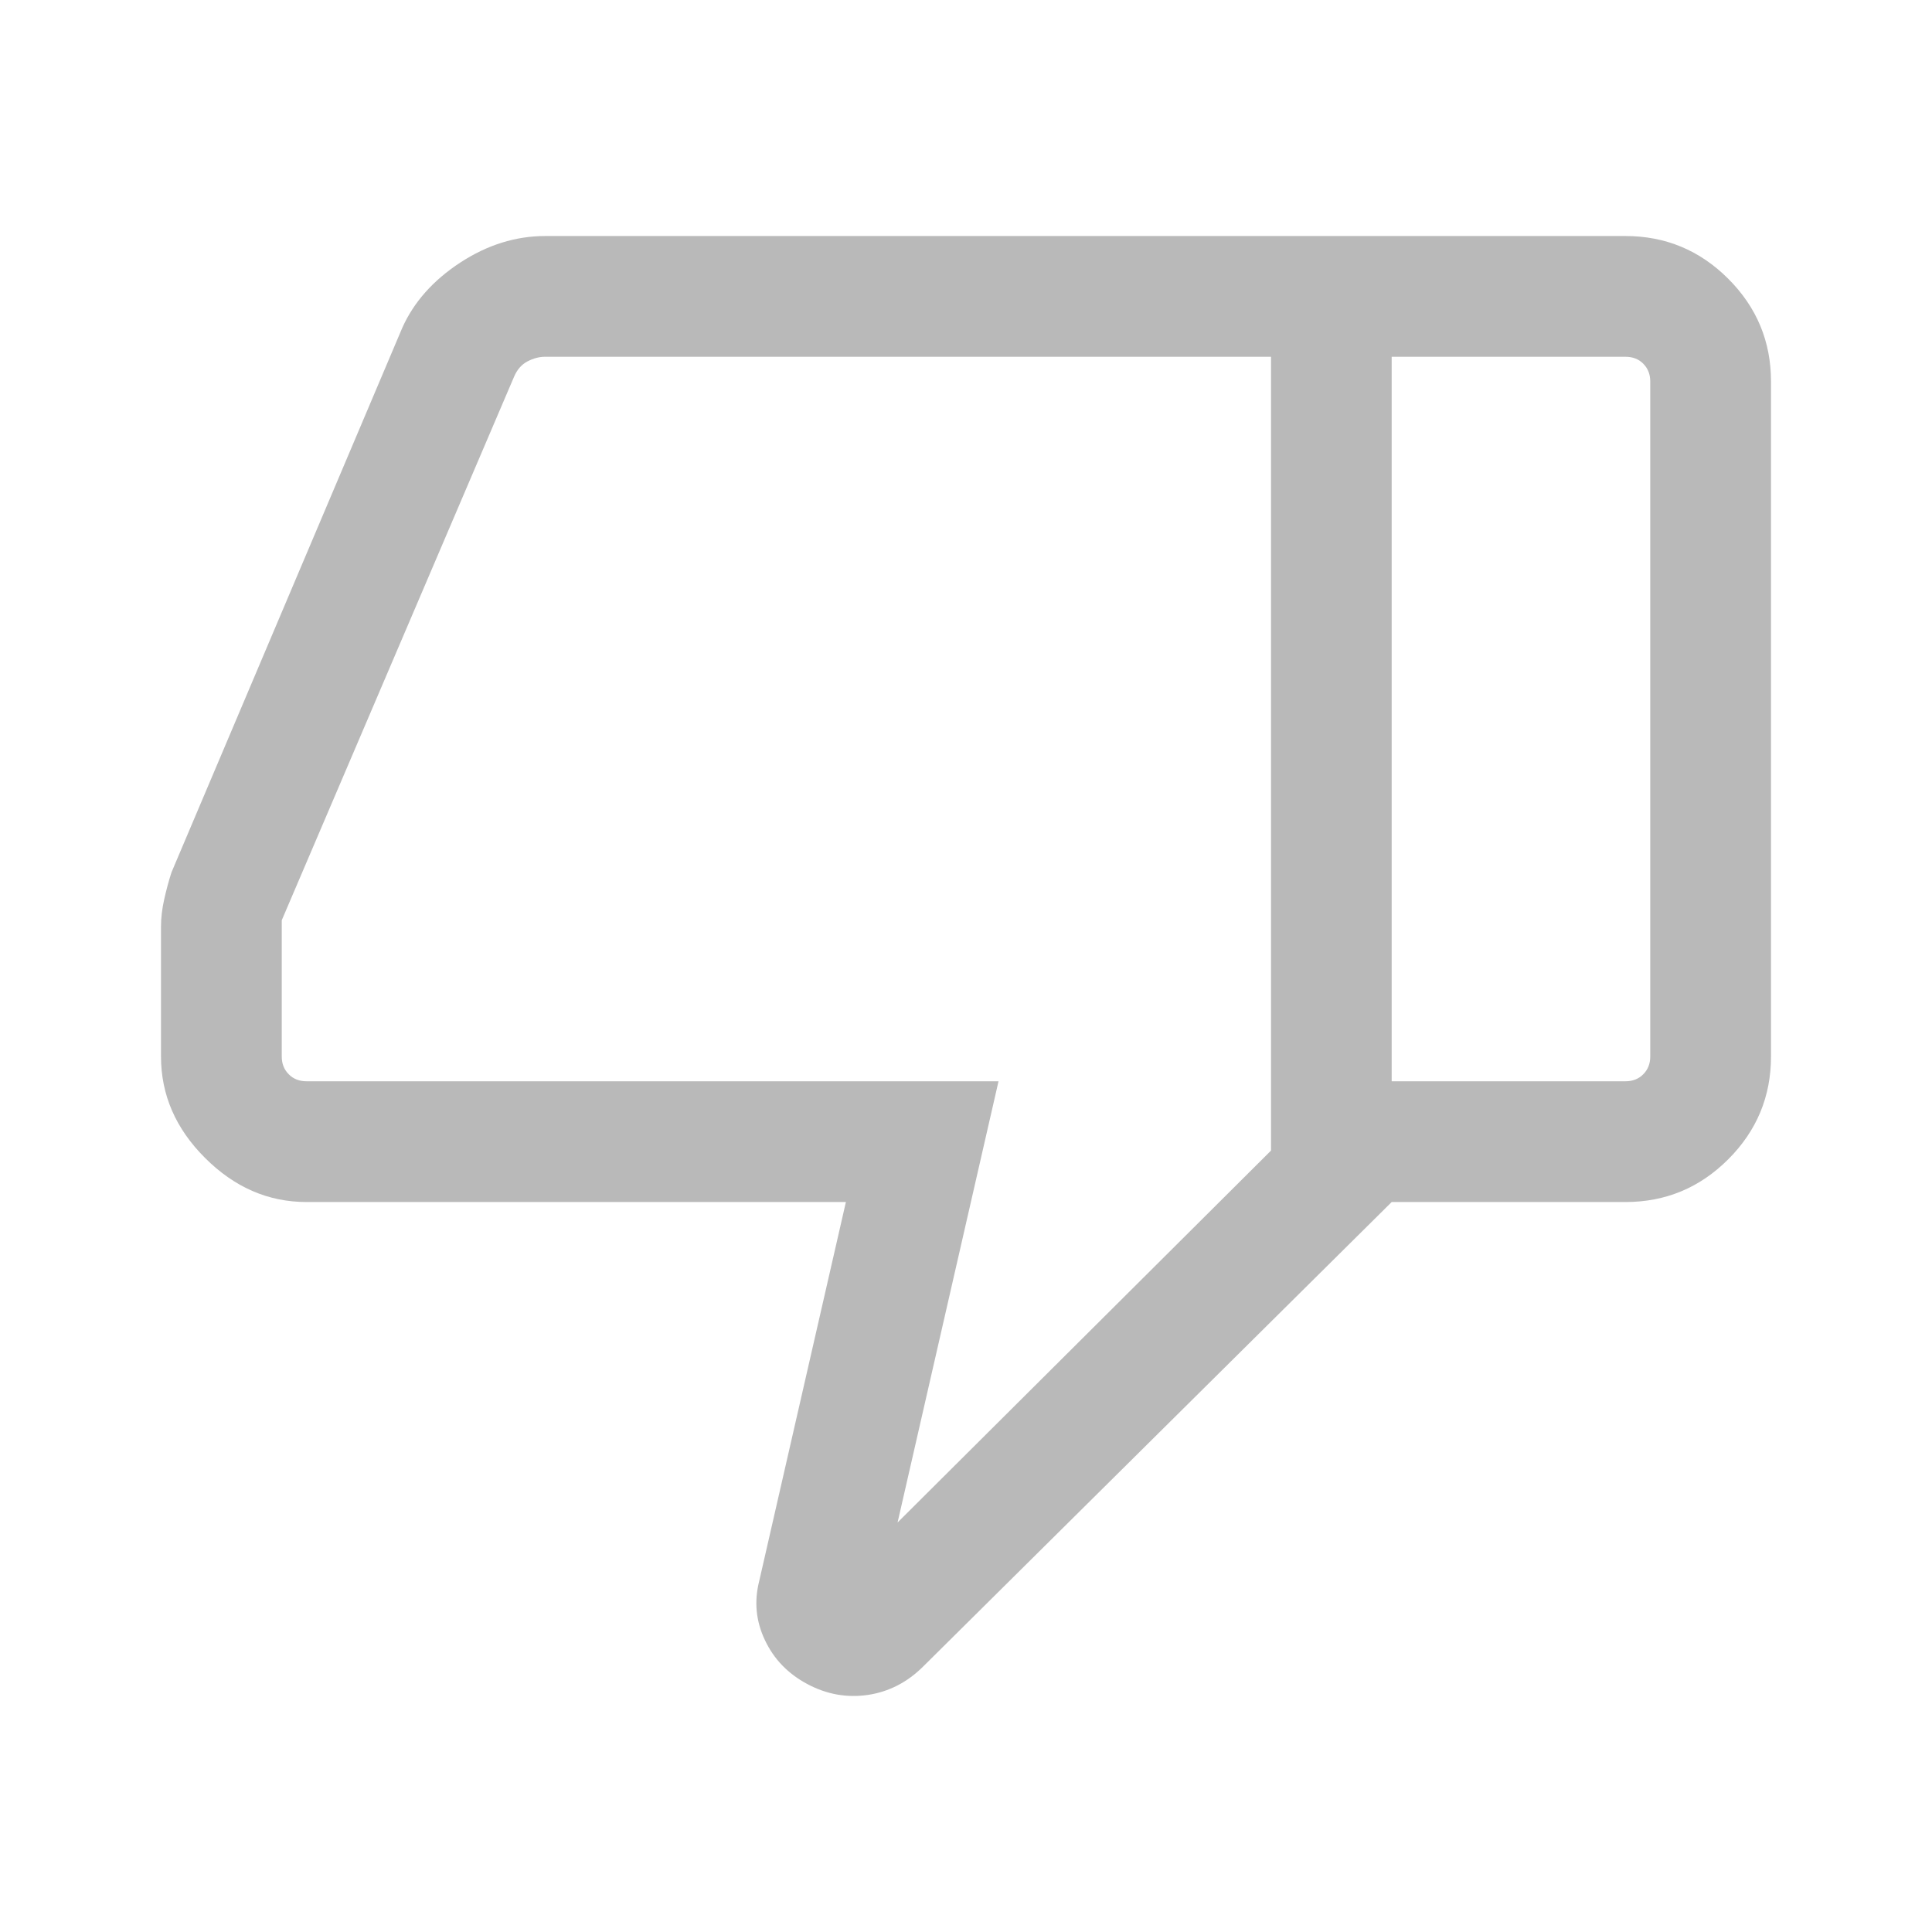 <svg width="24" height="24" viewBox="0 0 24 24" fill="none" xmlns="http://www.w3.org/2000/svg">
<path d="M3.808 14.932C3.332 14.932 2.912 14.749 2.547 14.384C2.182 14.02 2 13.6 2 13.124V11.509C2 11.404 2.013 11.291 2.04 11.171C2.067 11.051 2.097 10.939 2.131 10.835L4.997 4.073C5.14 3.753 5.38 3.483 5.717 3.262C6.054 3.042 6.406 2.932 6.773 2.932H17.288V14.932L11.471 20.699C11.272 20.898 11.042 21.016 10.781 21.055C10.519 21.093 10.269 21.048 10.029 20.92C9.789 20.792 9.613 20.61 9.502 20.374C9.39 20.138 9.367 19.894 9.431 19.641L10.508 14.932H3.808ZM15.789 14.293V4.432H6.769C6.699 4.432 6.627 4.451 6.553 4.489C6.479 4.528 6.423 4.592 6.385 4.682L3.5 11.432V13.124C3.5 13.214 3.529 13.287 3.587 13.345C3.644 13.403 3.718 13.432 3.808 13.432H12.404L11.15 18.913L15.789 14.293ZM20.192 2.932C20.689 2.932 21.115 3.109 21.469 3.463C21.823 3.817 22 4.242 22 4.739V13.124C22 13.621 21.823 14.047 21.469 14.401C21.115 14.755 20.689 14.932 20.192 14.932H17.288V13.432H20.192C20.282 13.432 20.356 13.403 20.413 13.345C20.471 13.287 20.5 13.214 20.5 13.124V4.739C20.5 4.65 20.471 4.576 20.413 4.518C20.356 4.46 20.282 4.432 20.192 4.432H17.288V2.932H20.192Z" fill="#B9B9B9"/>
</svg>
